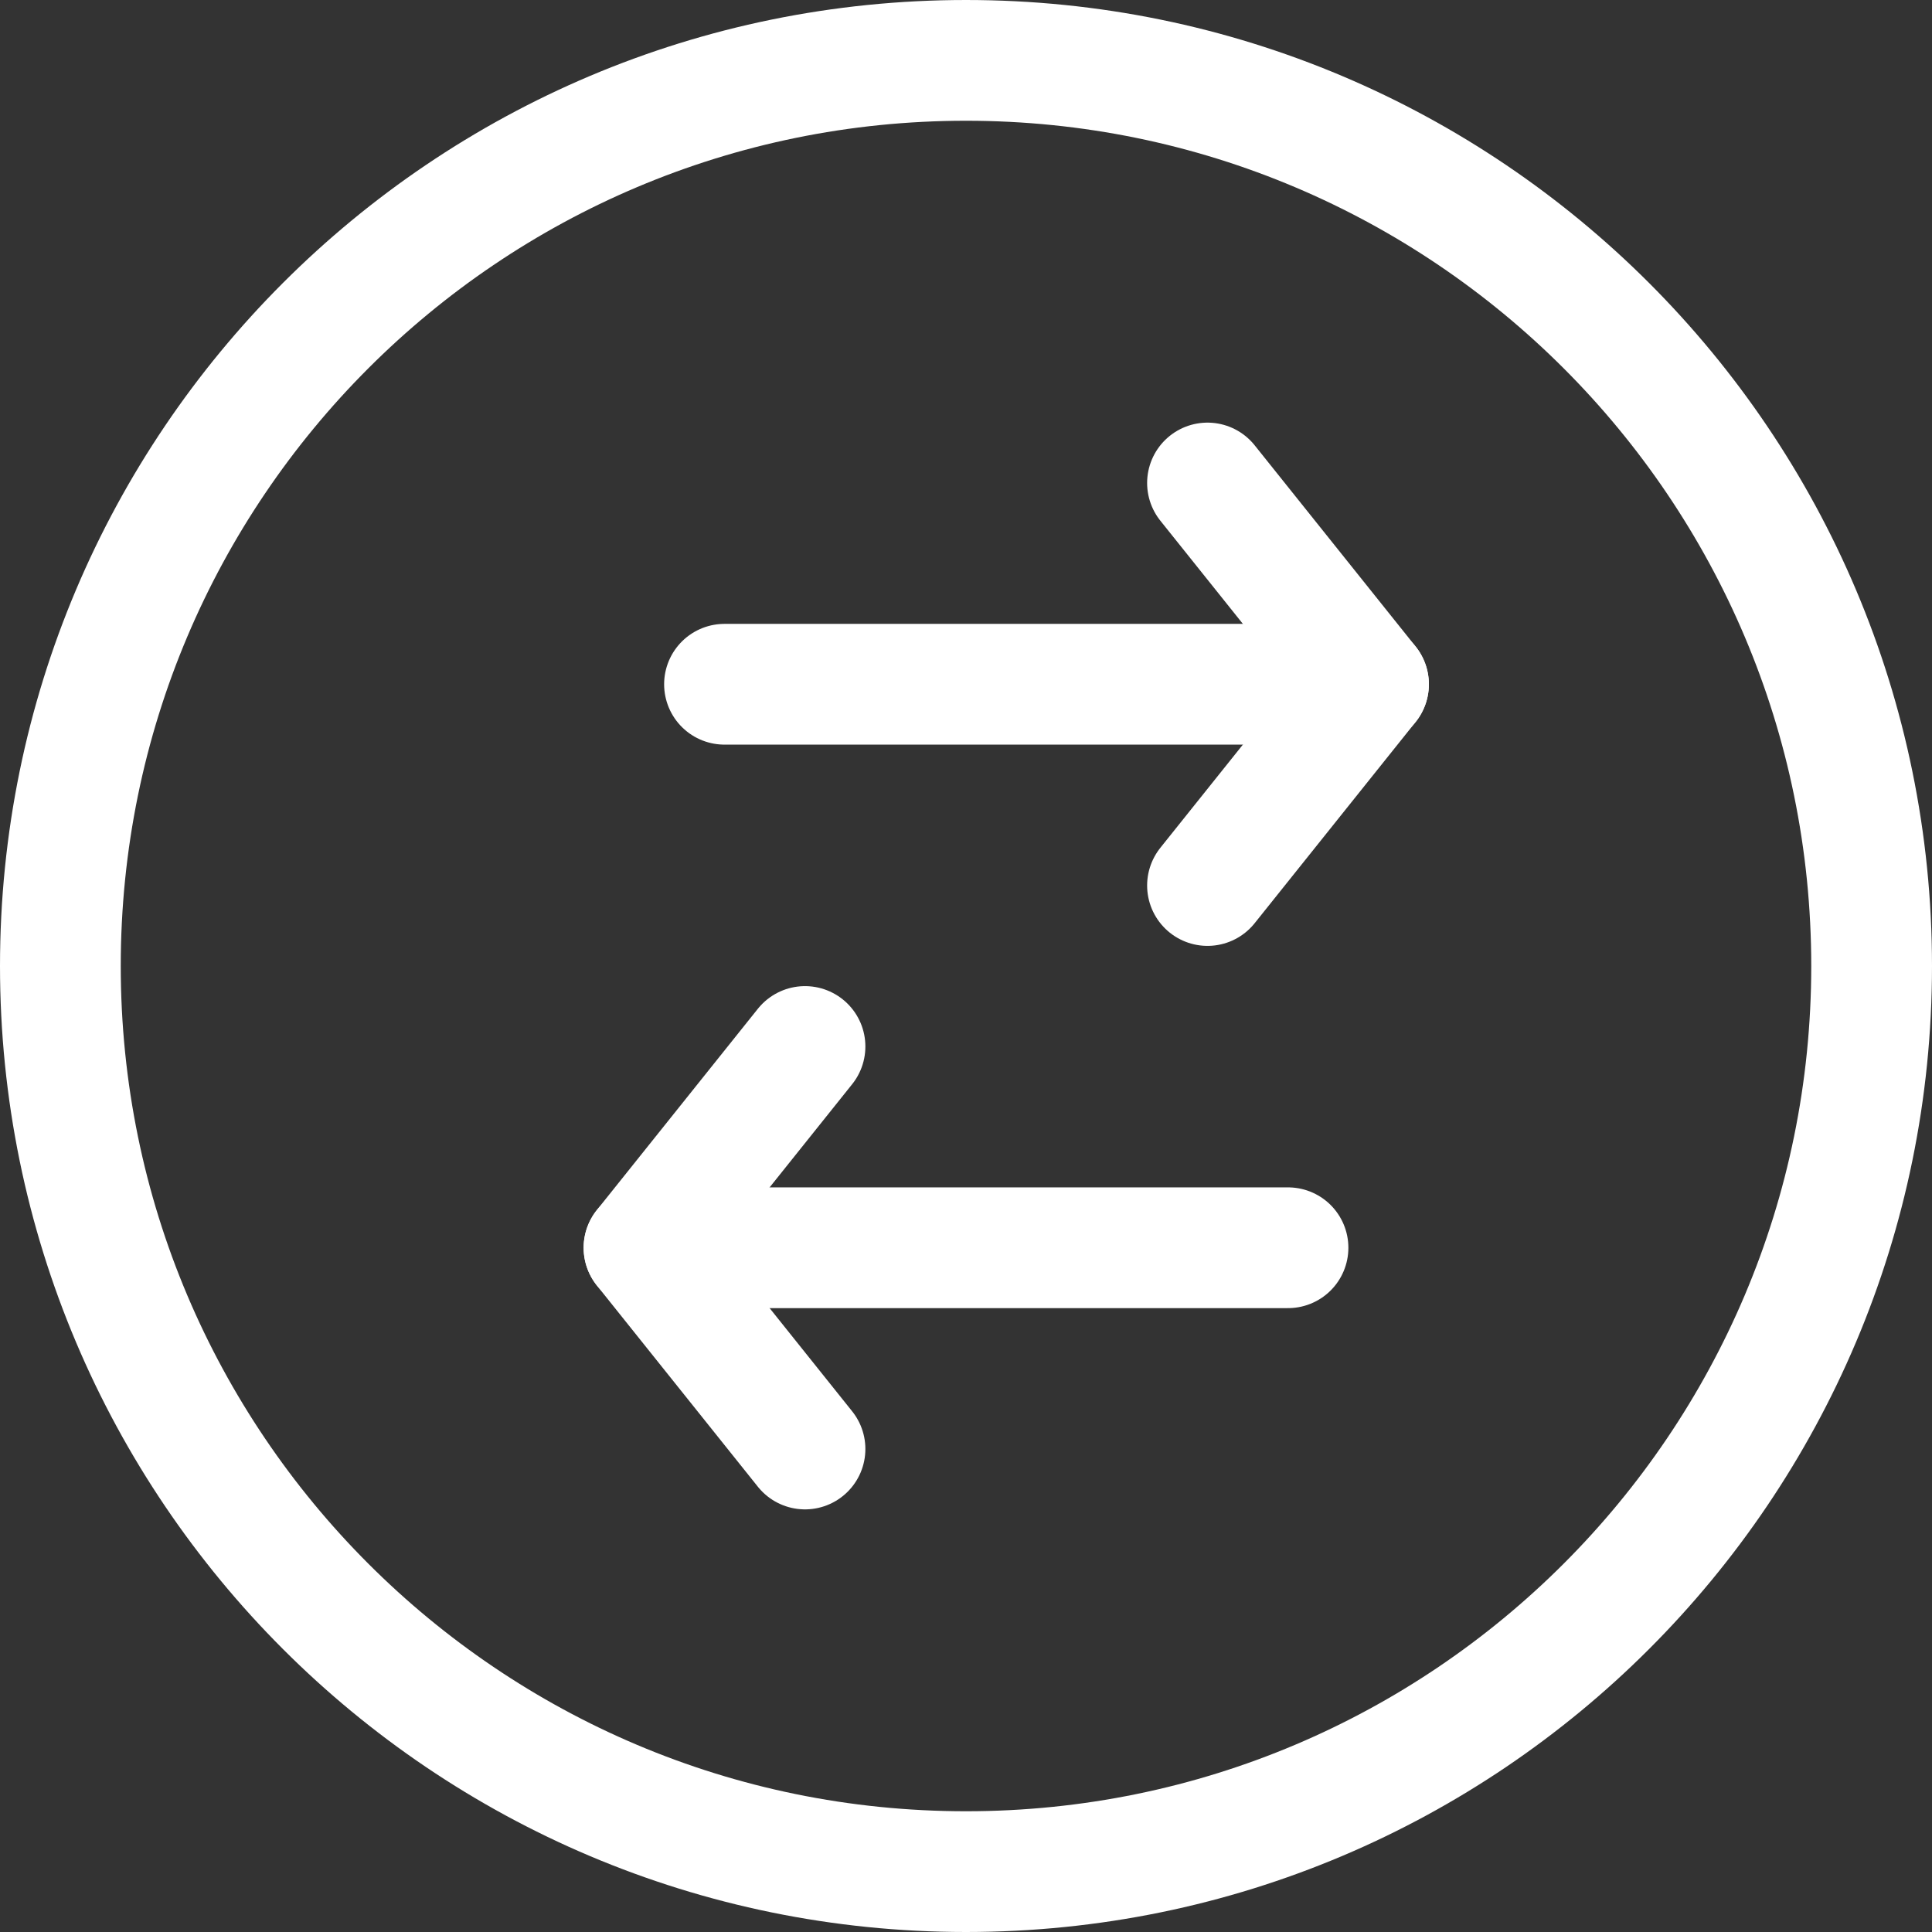 <svg fill="none" viewBox="0 0 24 24" xmlns="http://www.w3.org/2000/svg"><rect x="0" y="0" width="24" height="24" fill="#333333" stroke="none"/><g stroke="#fff" stroke-width="1.5"><path d="m12 23.25c6.213 0 11.25-5.037 11.25-11.25s-5.037-11.25-11.25-11.25-11.25 5.037-11.25 11.25 5.037 11.25 11.25 11.25z" stroke-miterlimit="10"></path><g fill="none" stroke-linecap="round" stroke-linejoin="round"><path d="m9 8.5h8"></path><path d="m16 15.5h-8"></path><path d="m15 6 2 2.5-2 2.5"></path><path d="m10 18-2-2.5 2-2.5"></path></g></g></svg>